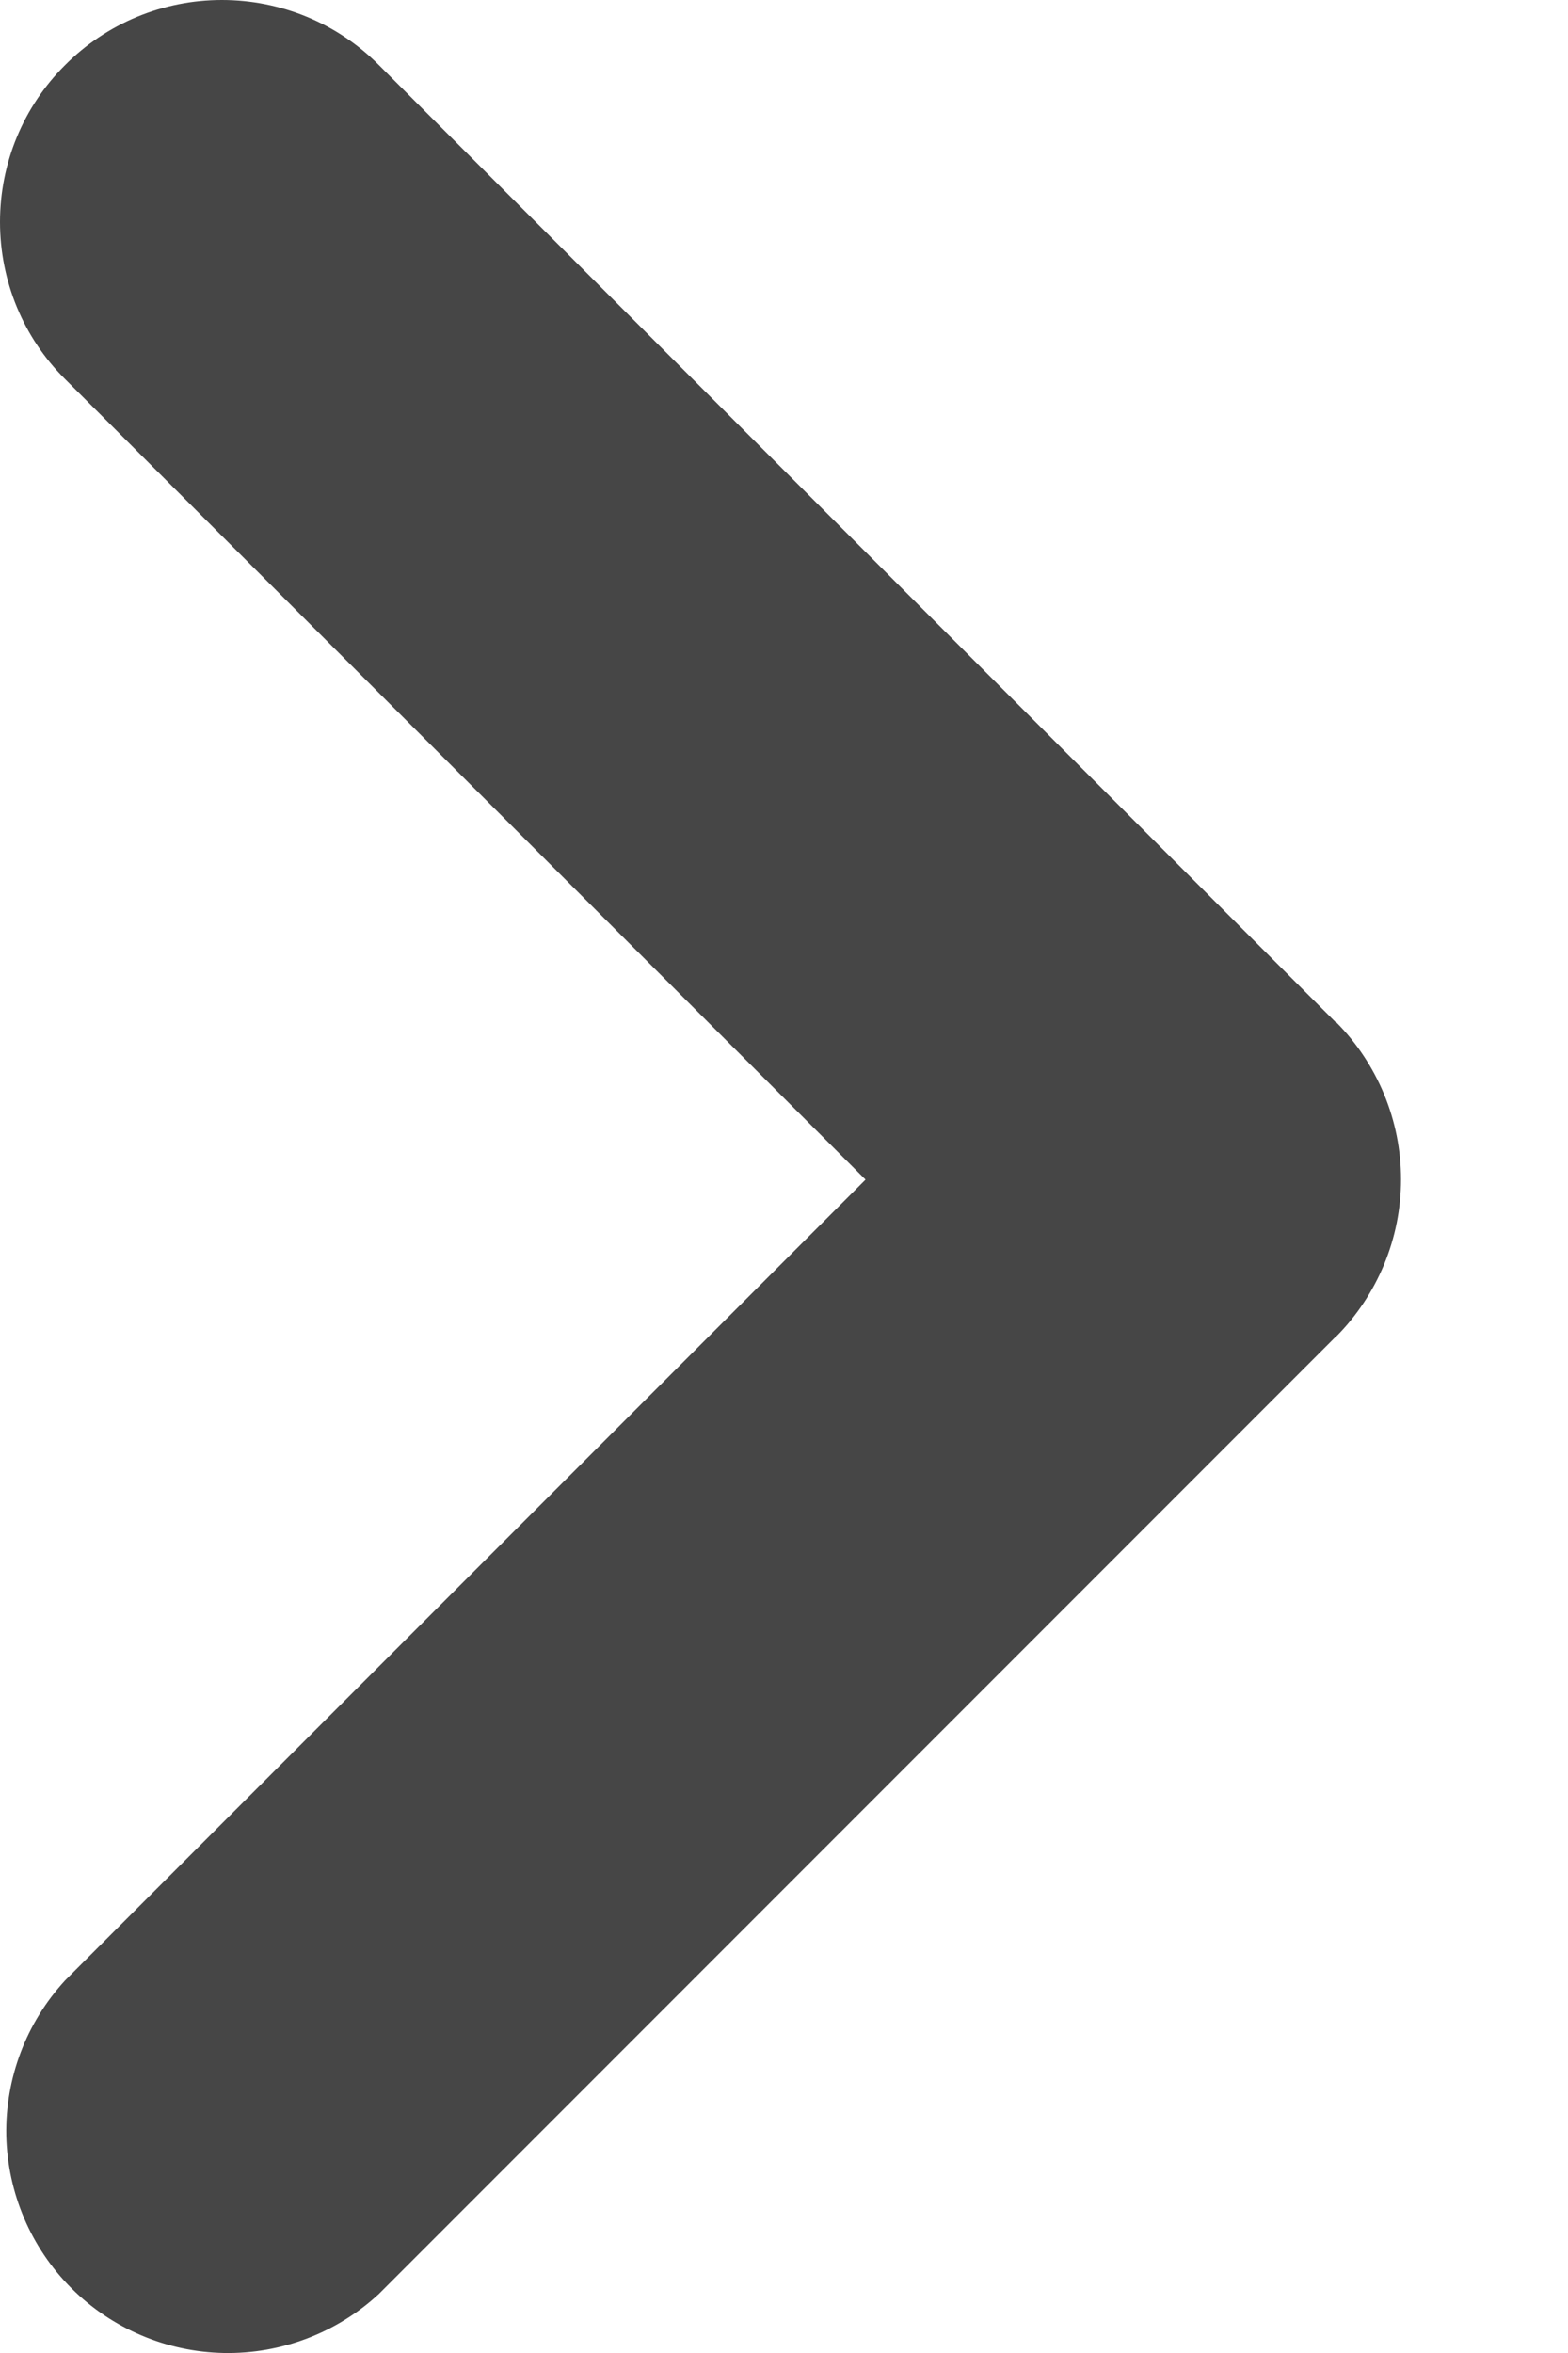 <svg width="6" height="9" viewBox="0 0 6 9" fill="none" xmlns="http://www.w3.org/2000/svg">
<path d="M5.112 3.911L5.111 3.91L1.45 0.249C1.291 0.089 1.075 -2.37326e-09 0.849 0C0.624 2.37326e-09 0.408 0.089 0.249 0.249C0.089 0.408 2.37326e-09 0.624 0 0.849C-2.37326e-09 1.075 0.089 1.291 0.249 1.45L3.312 4.512L0.249 7.575C0.1 7.737 0.02 7.949 0.024 8.168C0.029 8.388 0.118 8.597 0.273 8.752C0.428 8.907 0.638 8.996 0.857 9C1.076 9.004 1.289 8.923 1.45 8.774L5.111 5.113H5.112C5.191 5.034 5.253 4.94 5.296 4.837C5.339 4.733 5.361 4.623 5.361 4.511C5.361 4.399 5.339 4.289 5.296 4.185C5.253 4.082 5.191 3.988 5.112 3.909V3.911Z" fill="#464646"/>
</svg>
